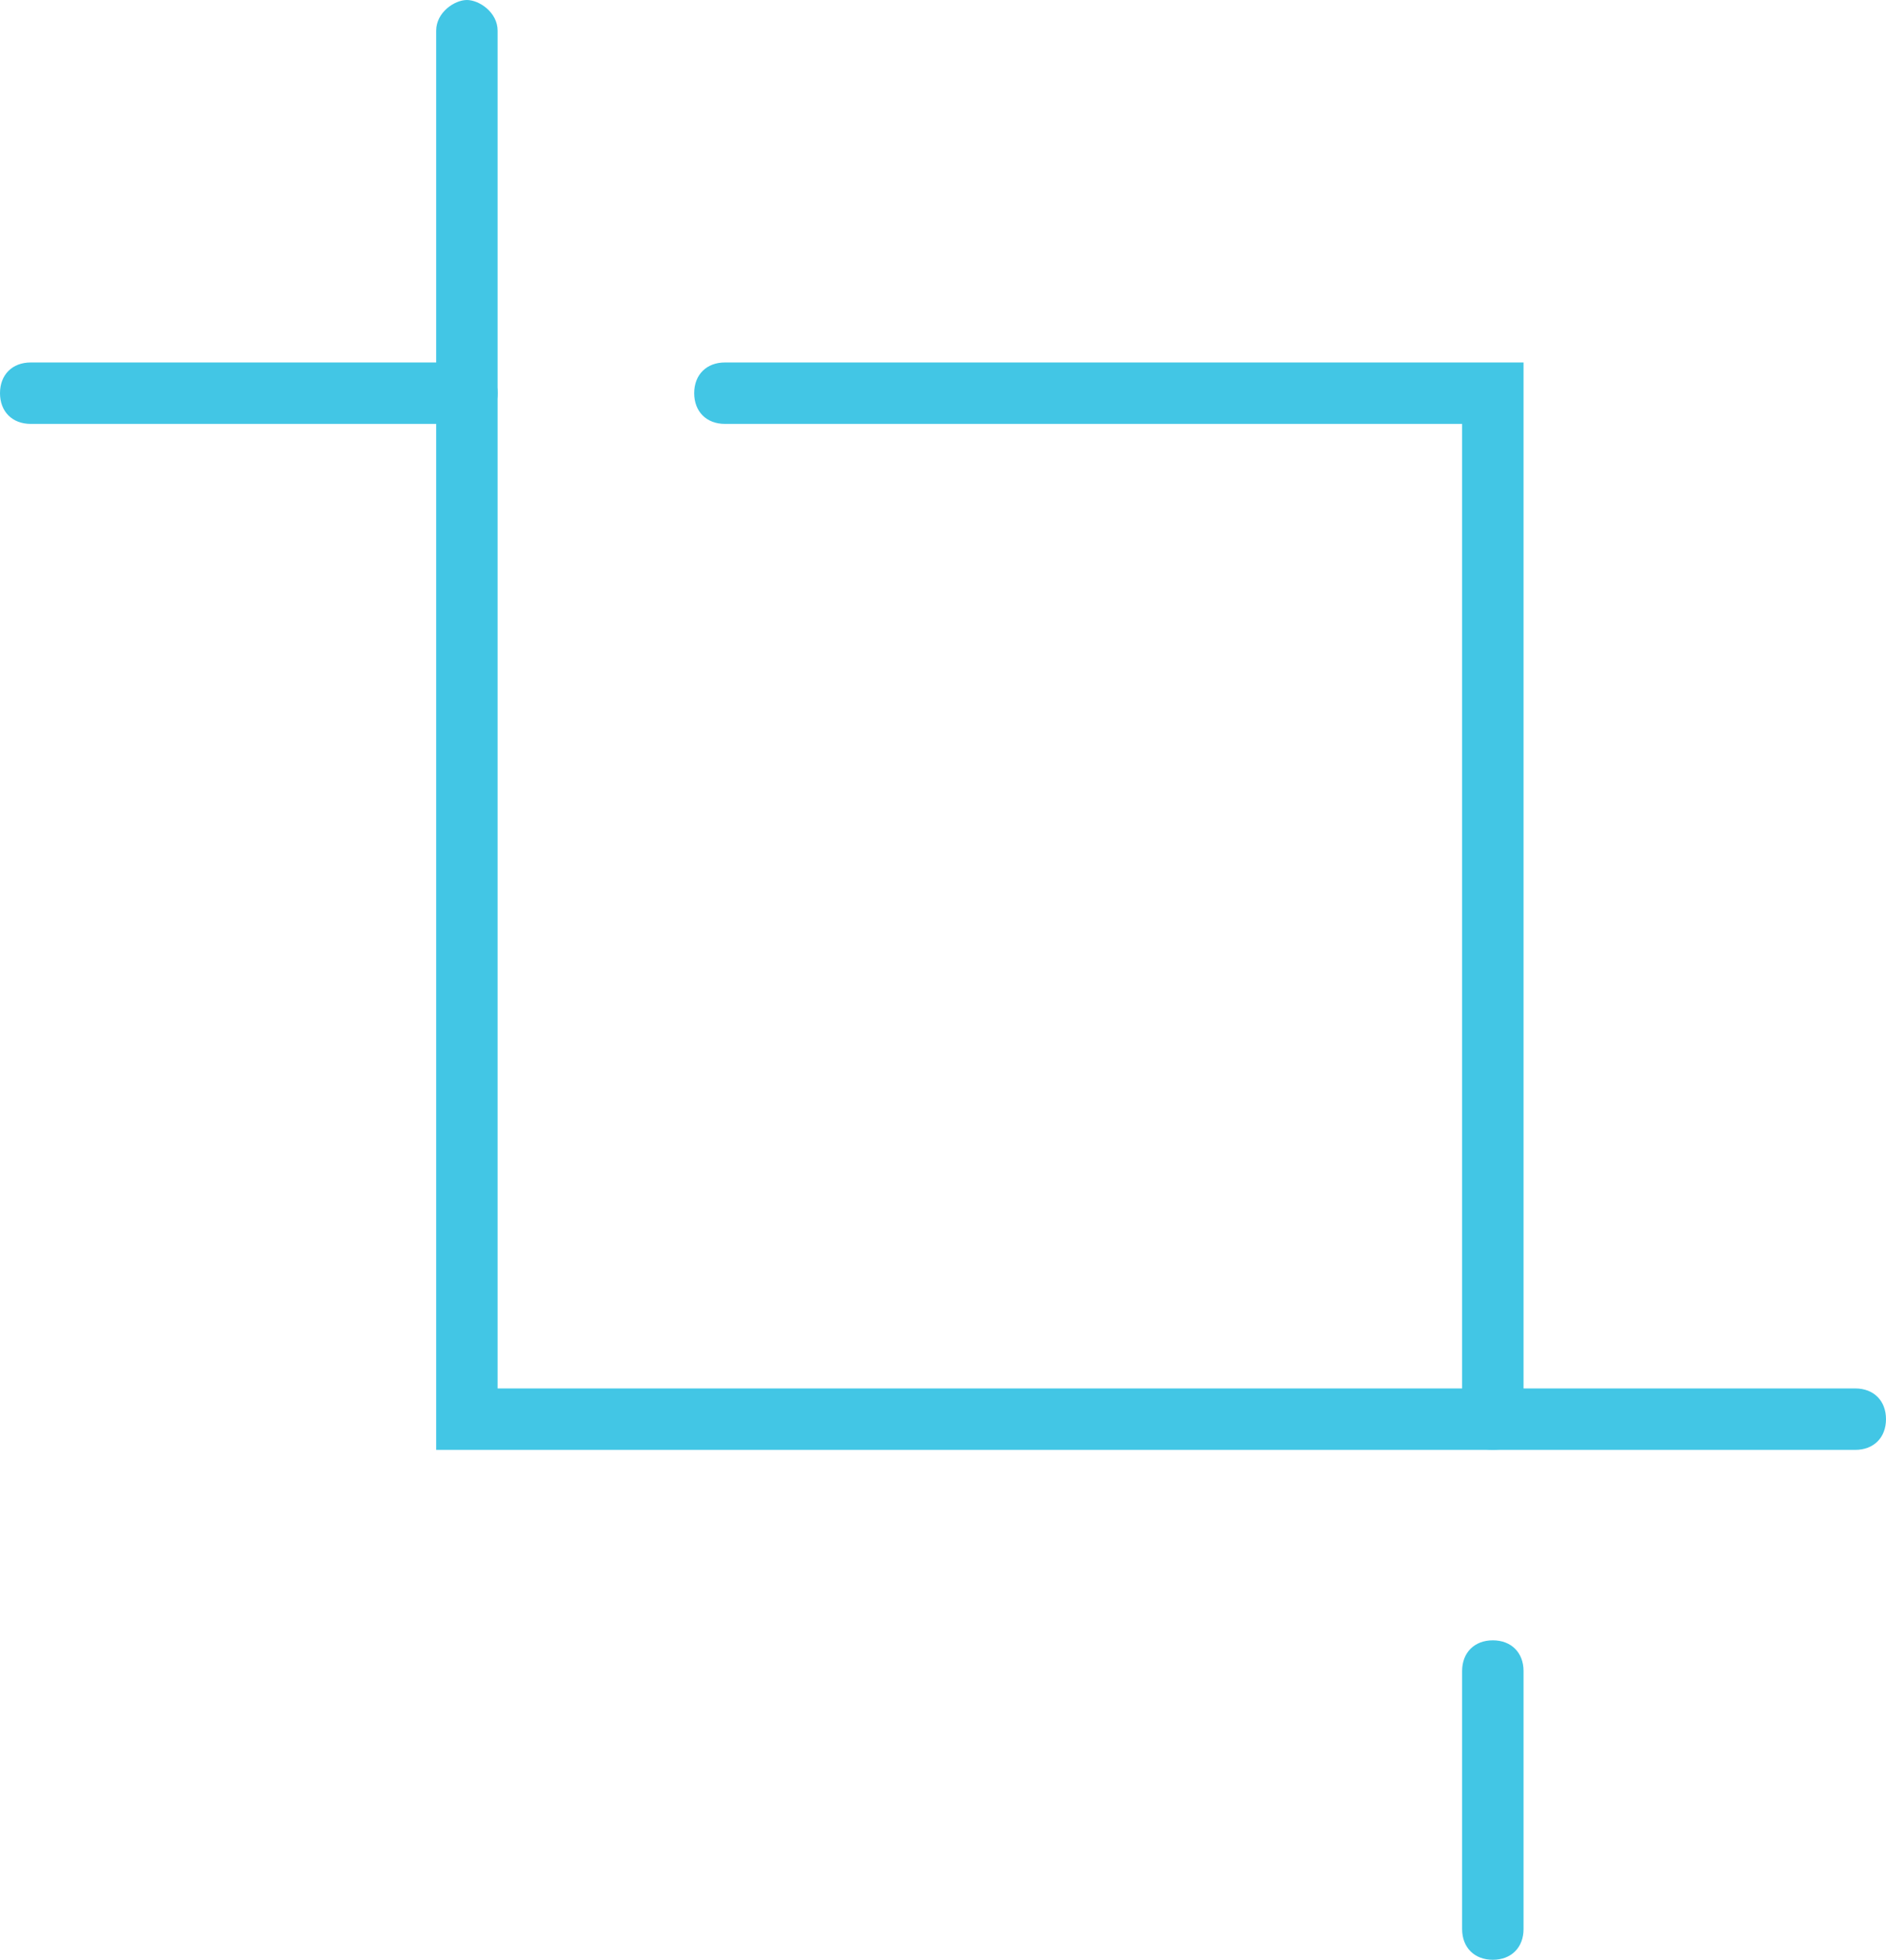 <?xml version="1.0" encoding="utf-8"?>
<!-- Generator: Adobe Illustrator 21.1.0, SVG Export Plug-In . SVG Version: 6.00 Build 0)  -->
<svg version="1.1" id="Layer_1" xmlns="http://www.w3.org/2000/svg" xmlns:xlink="http://www.w3.org/1999/xlink" x="0px" y="0px"
	 viewBox="0 0 30.7 31.9" enable-background="new 0 0 30.7 31.9" xml:space="preserve">
<g>
	<g>
		<path fill="#42C6E5" d="M30.2,23.6H7.1V0.5C7.1,0.2,7.4,0,7.6,0s0.5,0.2,0.5,0.5v22.1h22.1c0.3,0,0.5,0.2,0.5,0.5
			S30.5,23.6,30.2,23.6z"/>
	</g>
	<g>
		<path fill="#42C6E5" d="M24.3,31.9c-0.3,0-0.5-0.2-0.5-0.5v-4.2c0-0.3,0.2-0.5,0.5-0.5s0.5,0.2,0.5,0.5v4.2
			C24.8,31.7,24.6,31.9,24.3,31.9z"/>
	</g>
	<g>
		<path fill="#42C6E5" d="M24.3,23.6c-0.3,0-0.5-0.2-0.5-0.5V6.9h-12c-0.3,0-0.5-0.2-0.5-0.5s0.2-0.5,0.5-0.5h13v17.2
			C24.8,23.4,24.6,23.6,24.3,23.6z"/>
	</g>
	<g>
		<path fill="#42C6E5" d="M7.6,6.9H0.5C0.2,6.9,0,6.7,0,6.4s0.2-0.5,0.5-0.5h7.1c0.3,0,0.5,0.2,0.5,0.5S7.9,6.9,7.6,6.9z"/>
	</g>
</g>
<g>
</g>
<g>
</g>
<g>
</g>
<g>
</g>
<g>
</g>
<g>
</g>
<g>
</g>
<g>
</g>
<g>
</g>
<g>
</g>
<g>
</g>
</svg>
